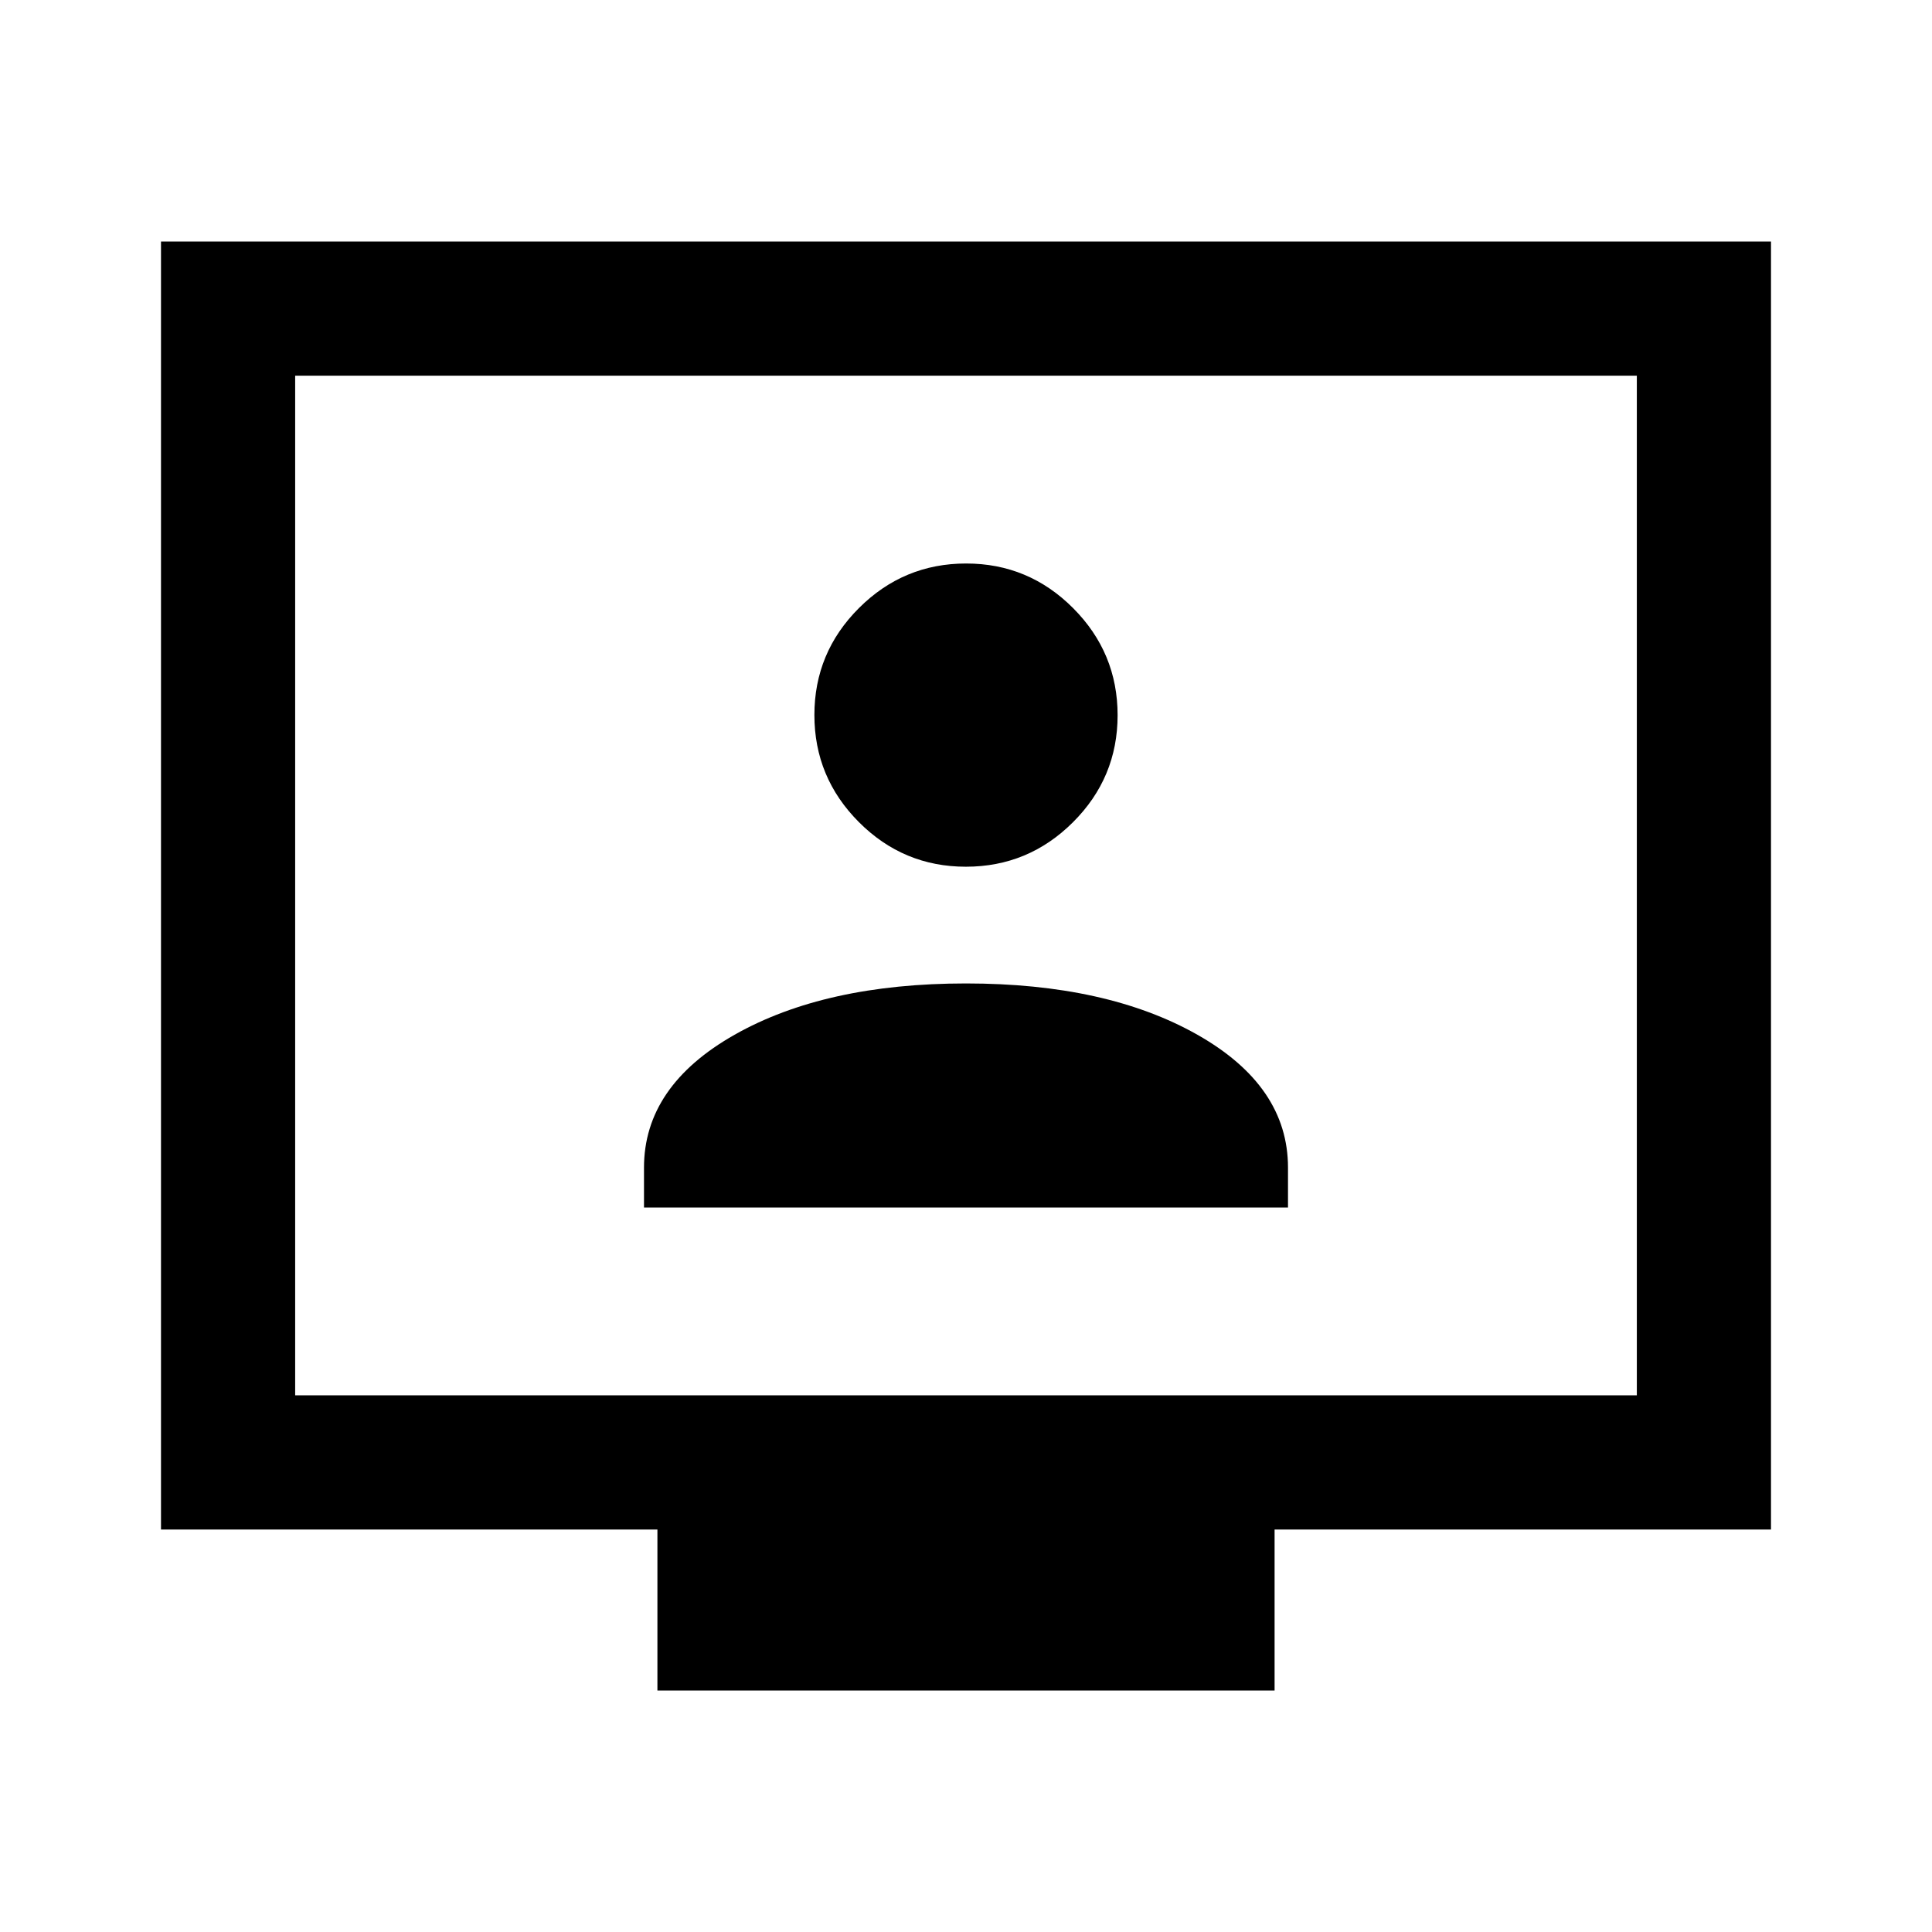 <svg xmlns="http://www.w3.org/2000/svg" height="40" viewBox="0 -960 960 960" width="40"><path d="M320-360h320v-19.811q0-40.522-45-66.022-45-25.5-115-25.5t-115 25.5q-45 25.5-45 66.022V-360Zm159.947-169.334q31.053 0 53.22-22.113 22.166-22.114 22.166-53.167t-22.113-53.219Q511.106-680 480.053-680t-53.22 22.114q-22.166 22.113-22.166 53.166 0 31.053 22.113 53.22 22.114 22.166 53.167 22.166ZM326.667-120v-80H80v-640h800v640H633.333v80H326.667ZM146.666-266.666h666.668v-506.668H146.666v506.668Zm0 0v-506.668 506.668Z"/></svg>